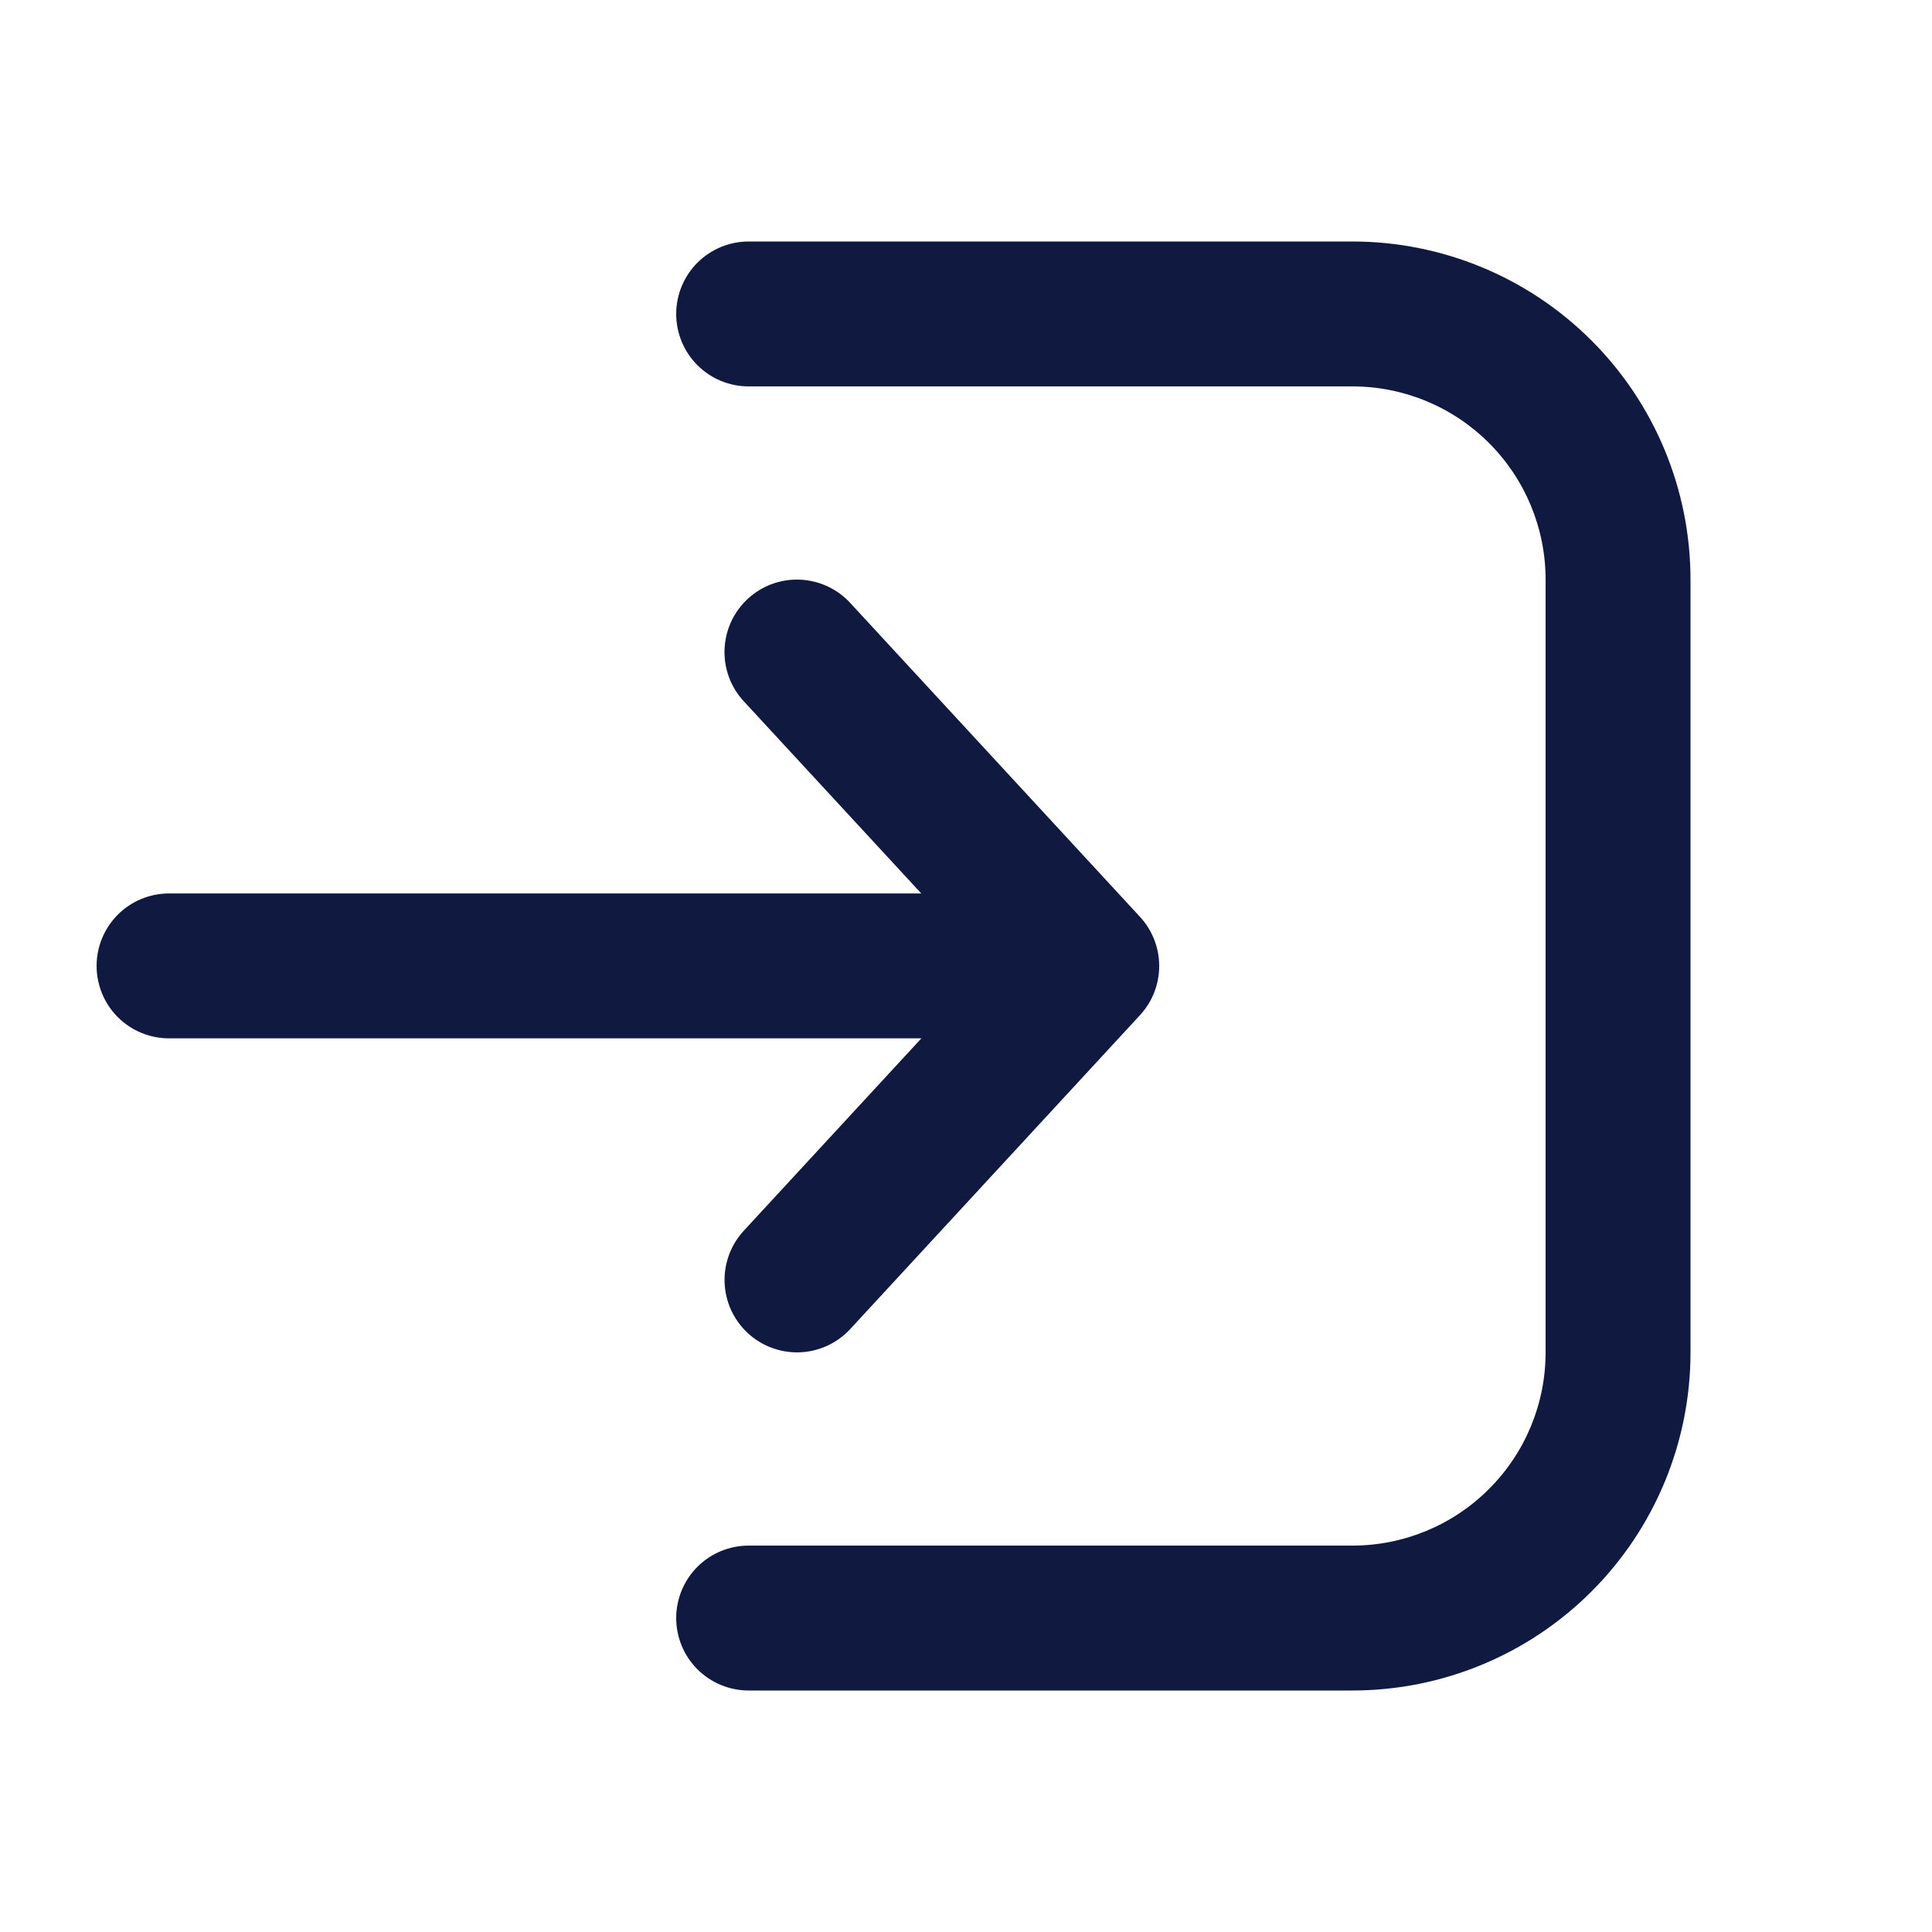 <svg width="40" height="40" viewBox="0 0 40 40" fill="#101A41" xmlns="http://www.w3.org/2000/svg">
<path d="M15.5 35C15.102 35 14.721 34.842 14.439 34.561C14.158 34.279 14 33.898 14 33.5C14 33.102 14.158 32.721 14.439 32.439C14.721 32.158 15.102 32 15.5 32H28C29.061 32 30.078 31.579 30.828 30.828C31.579 30.078 32 29.061 32 28V12C32 10.939 31.579 9.922 30.828 9.172C30.078 8.421 29.061 8 28 8H15.5C15.102 8 14.721 7.842 14.439 7.561C14.158 7.279 14 6.898 14 6.5C14 6.102 14.158 5.721 14.439 5.439C14.721 5.158 15.102 5 15.5 5H28C29.857 5 31.637 5.737 32.95 7.05C34.263 8.363 35 10.143 35 12V28C35 29.857 34.263 31.637 32.95 32.95C31.637 34.263 29.857 35 28 35H15.5Z"  />
<path d="M15.482 12.398C15.627 12.264 15.796 12.16 15.981 12.092C16.166 12.024 16.363 11.993 16.559 12.001C16.756 12.009 16.95 12.055 17.129 12.138C17.308 12.22 17.468 12.337 17.602 12.482L23.602 18.982C23.858 19.259 24 19.623 24 20C24 20.377 23.858 20.741 23.602 21.018L17.602 27.518C17.468 27.663 17.307 27.779 17.128 27.862C16.949 27.944 16.756 27.991 16.559 27.998C16.362 28.006 16.166 27.974 15.981 27.906C15.796 27.838 15.627 27.734 15.482 27.6C15.337 27.466 15.221 27.305 15.138 27.126C15.056 26.947 15.01 26.754 15.002 26.557C14.987 26.159 15.13 25.772 15.4 25.48L19.076 21.498H3.5C3.102 21.498 2.721 21.34 2.439 21.059C2.158 20.777 2 20.396 2 19.998C2 19.6 2.158 19.219 2.439 18.937C2.721 18.656 3.102 18.498 3.5 18.498H19.074L15.398 14.518C15.264 14.373 15.16 14.204 15.092 14.019C15.024 13.834 14.993 13.637 15.001 13.441C15.009 13.244 15.055 13.05 15.138 12.871C15.22 12.693 15.337 12.532 15.482 12.398Z" />
</svg>
